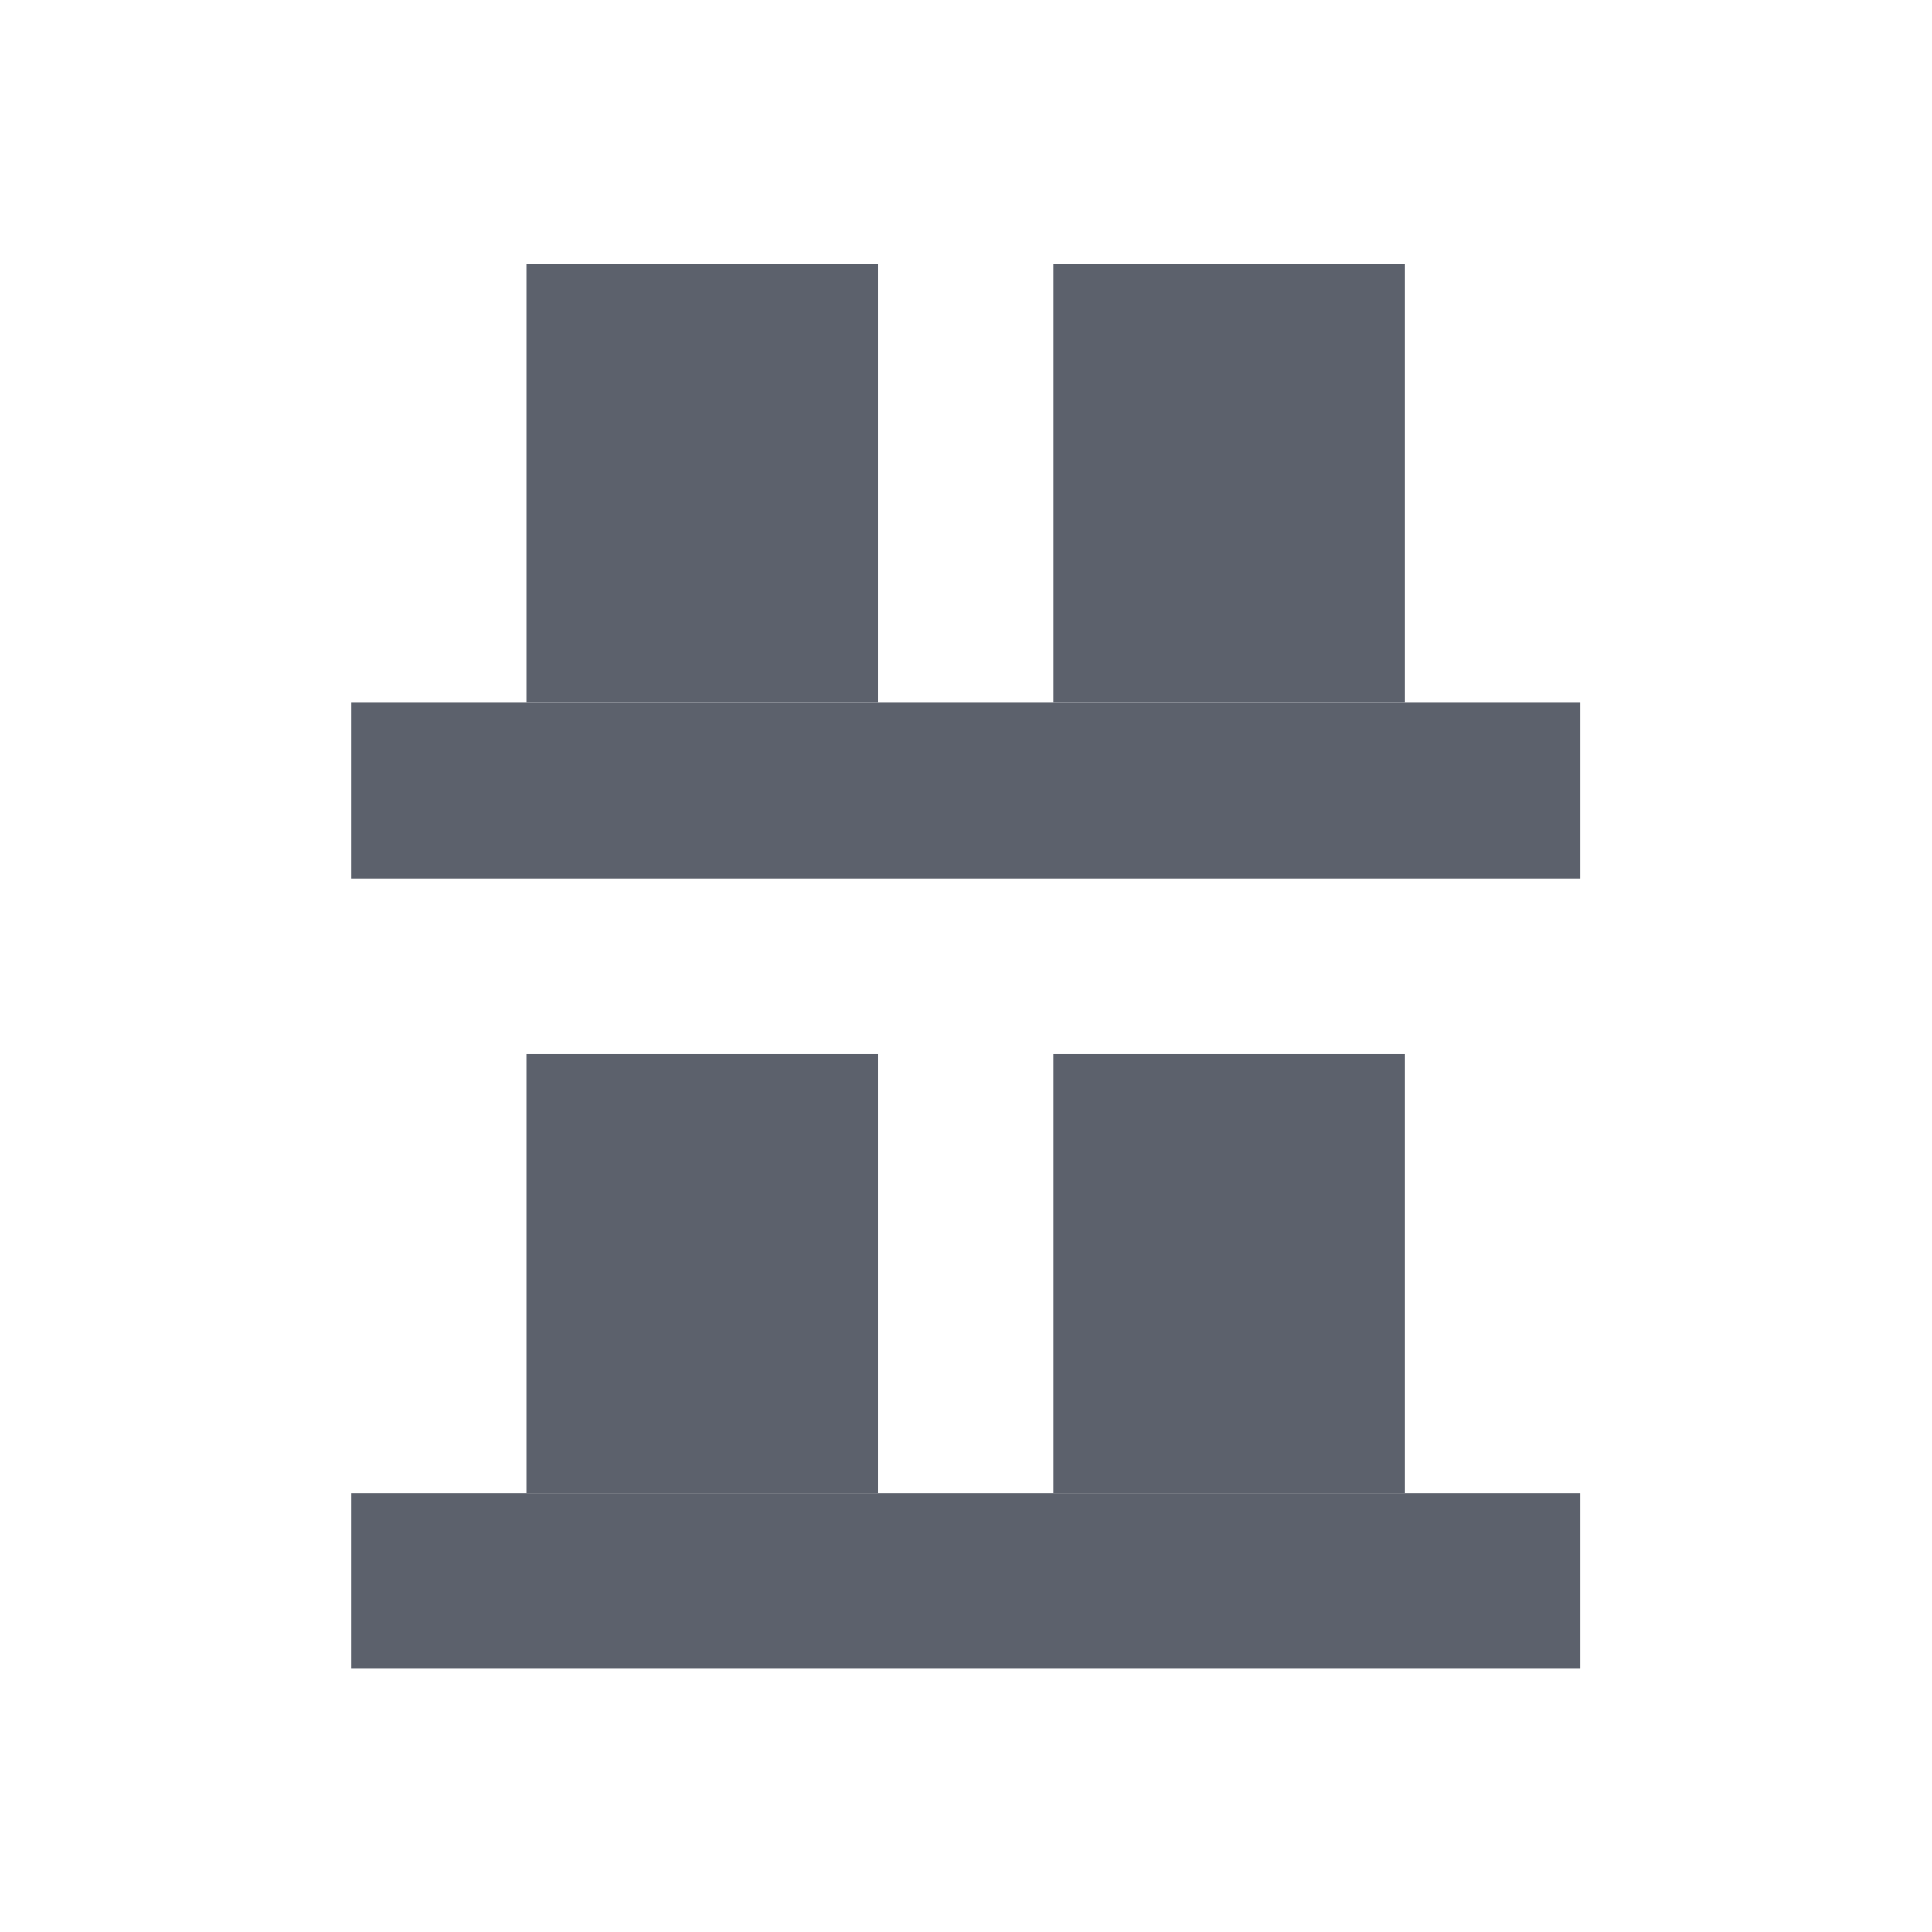 <?xml version="1.0" encoding="UTF-8" standalone="no"?>
<!--Created with Inkscape (http://www.inkscape.org/)-->
<svg id="svg7384" xmlns:rdf="http://www.w3.org/1999/02/22-rdf-syntax-ns#" style="enable-background:new" xmlns="http://www.w3.org/2000/svg" height="22" width="22" version="1.1" xmlns:cc="http://creativecommons.org/ns#" xmlns:dc="http://purl.org/dc/elements/1.1/">
 <g id="layer12" transform="translate(-505 39.003)">
  <g id="g4145" transform="matrix(0 -1 1 0 547 485)">
   <g id="g4460">
    <rect id="rect4438" opacity="1" fill="#5c616c" height="14" width="2" y="-38.003" x="505"/>
    <rect id="rect4440" opacity="1" fill="#5c616c" height="4" width="5" y="-36.003" x="507"/>
    <rect id="rect4442" opacity="1" fill="#5c616c" height="4" width="5" y="-30.003" x="507"/>
   </g>
   <g id="g4460-6" style="enable-background:new" transform="translate(9 0)">
    <rect id="rect4438-7" opacity="1" fill="#5c616c" height="14" width="2" y="-38.003" x="505"/>
    <rect id="rect4440-7" opacity="1" fill="#5c616c" height="4" width="5" y="-36.003" x="507"/>
    <rect id="rect4442-1" opacity="1" fill="#5c616c" height="4" width="5" y="-30.003" x="507"/>
   </g>
  </g>
 </g>
</svg>
